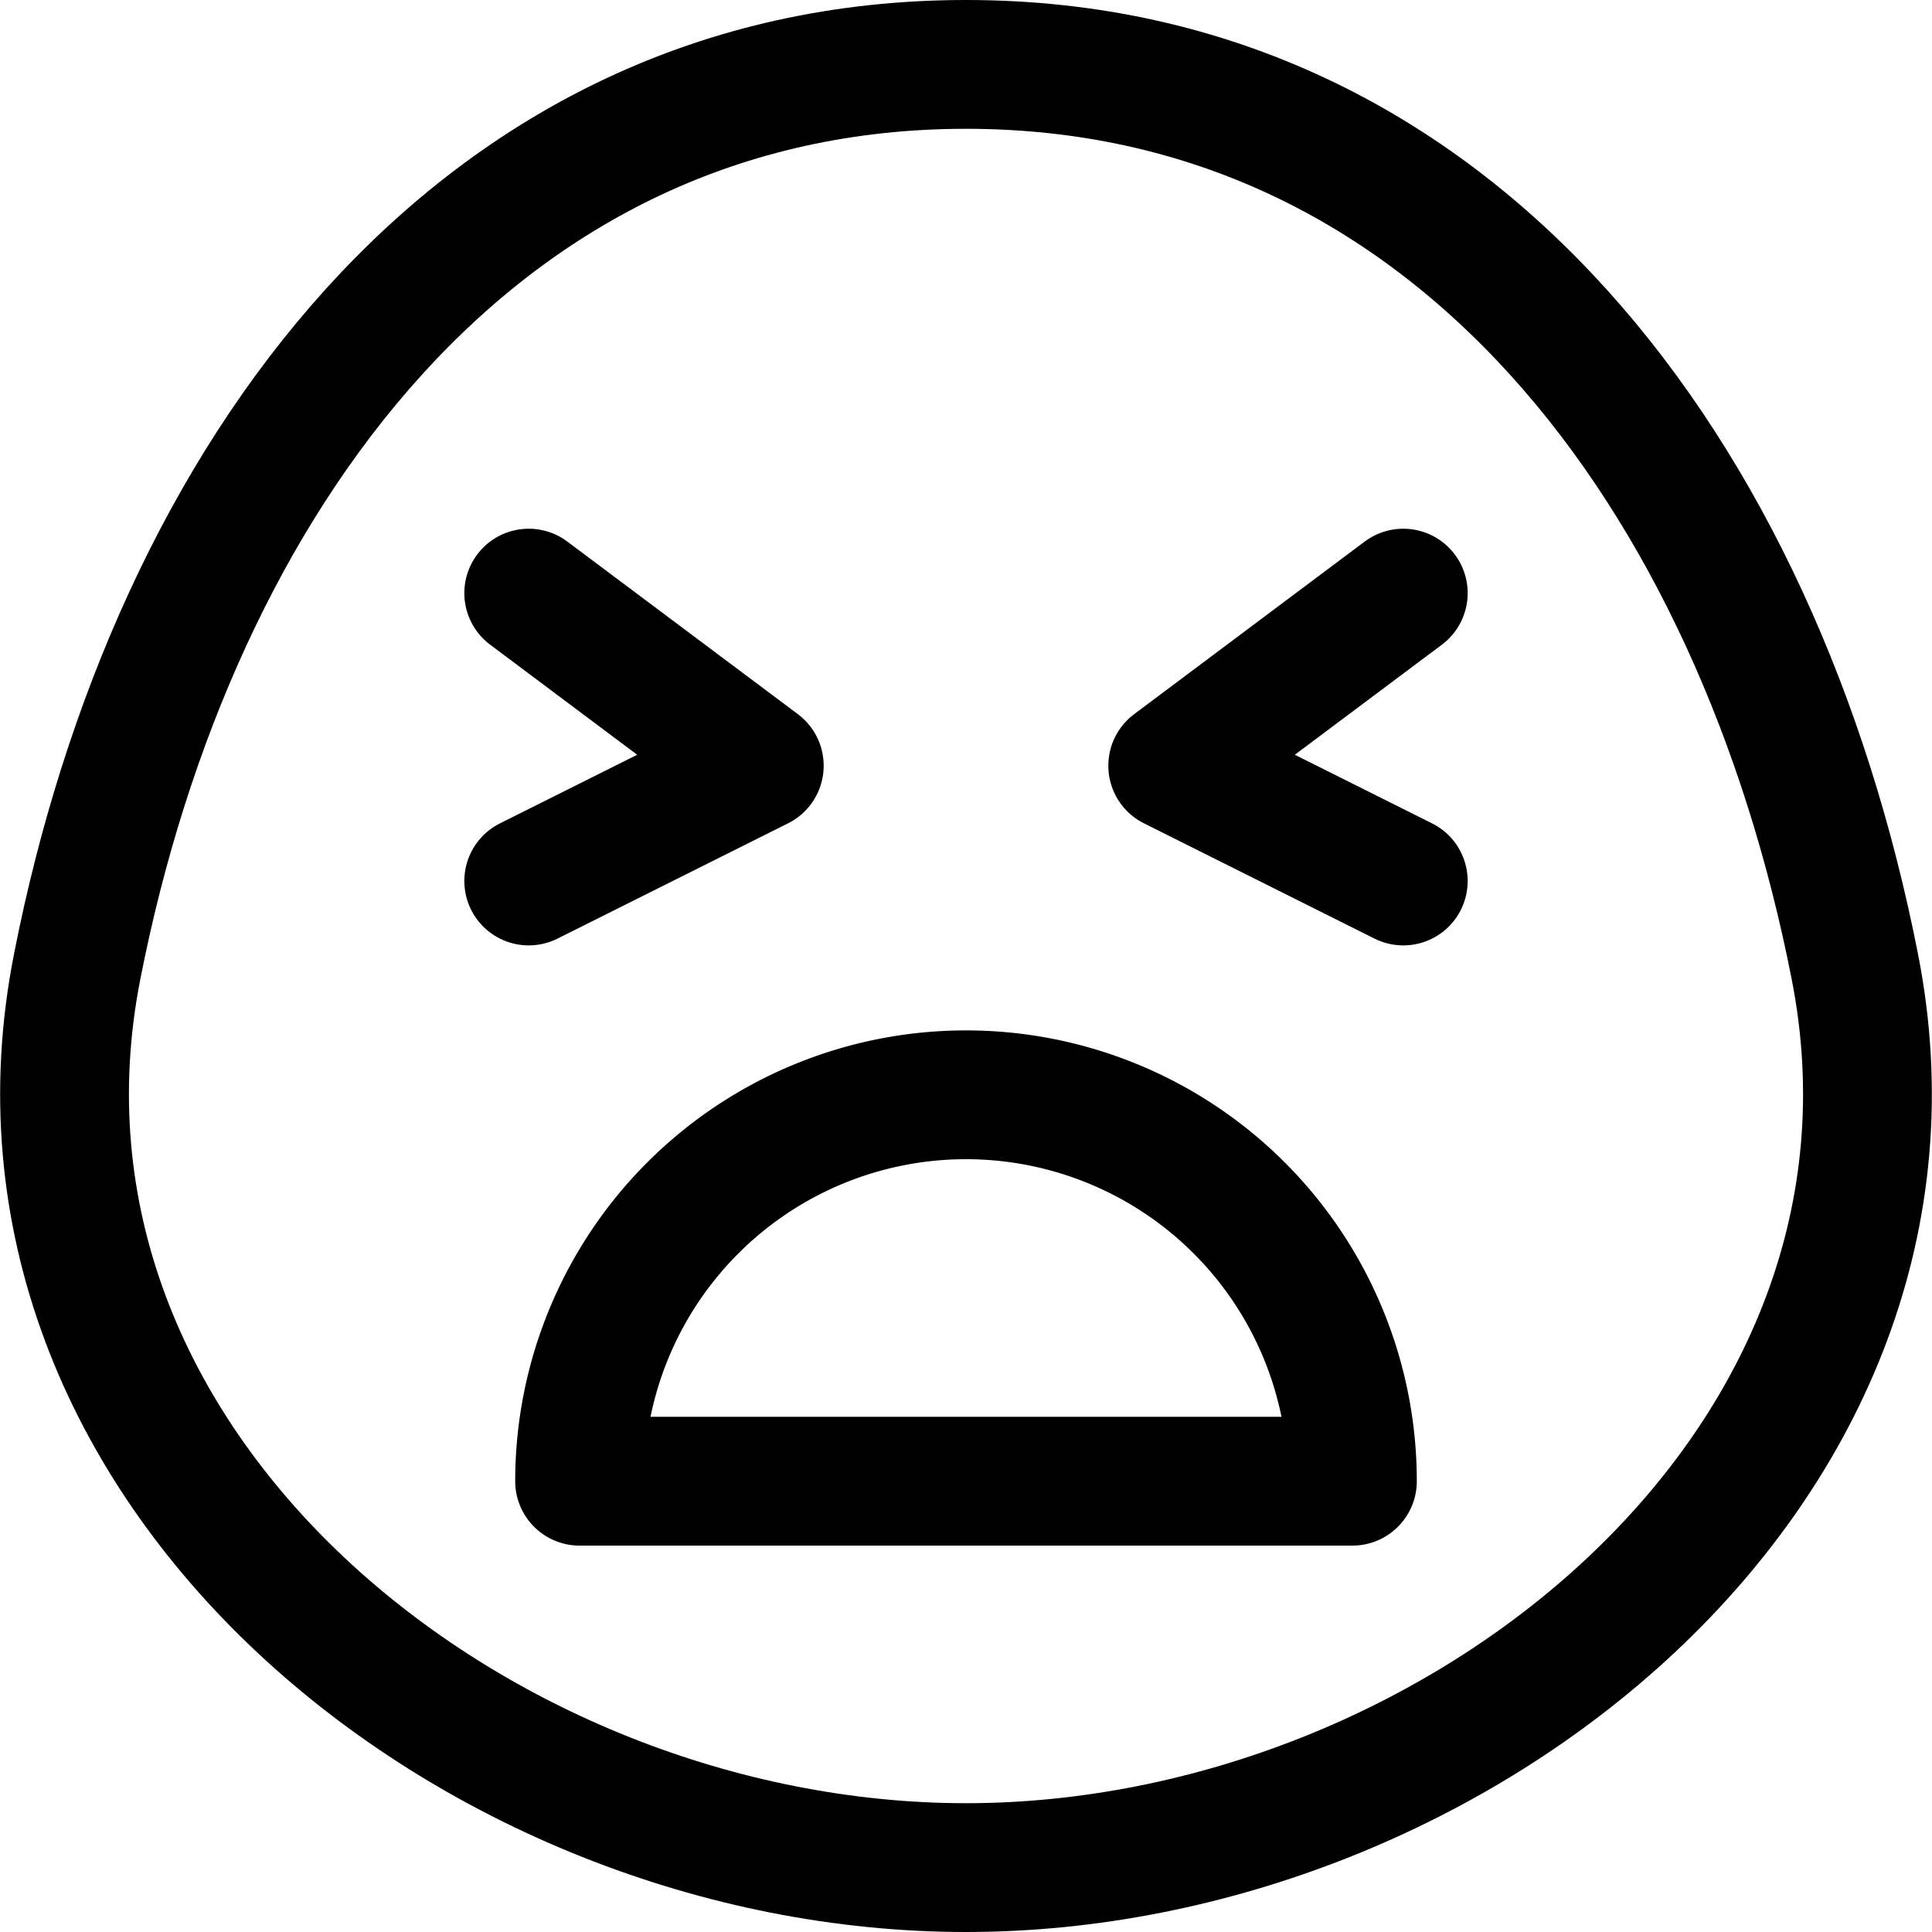 <svg xmlns="http://www.w3.org/2000/svg" viewBox="0 0 30 30"><defs><style>.cls-1,.cls-2{fill:none;stroke:#000;stroke-width:2px;}.cls-1{stroke-miterlimit:10;}.cls-2{stroke-linecap:round;stroke-linejoin:round;}</style></defs><title>smileys-bad-1</title><g id="Layer_2" data-name="Layer 2"><g id="Smileys"><g id="smileys-bad-1"><path class="cls-1" d="M28.8,15c1.54,7.78-6.18,14-13.8,14S-.34,22.78,1.2,15C2.69,7.42,7.38,1,15,1S27.31,7.42,28.8,15Z"/><path class="cls-2" d="M9,23a6,6,0,0,1,12,0Z"/><polyline class="cls-2" points="21.79 13.68 18.21 11.89 21.79 9.21"/><polyline class="cls-2" points="8.21 13.68 11.79 11.89 8.21 9.21"/></g></g></g></svg>